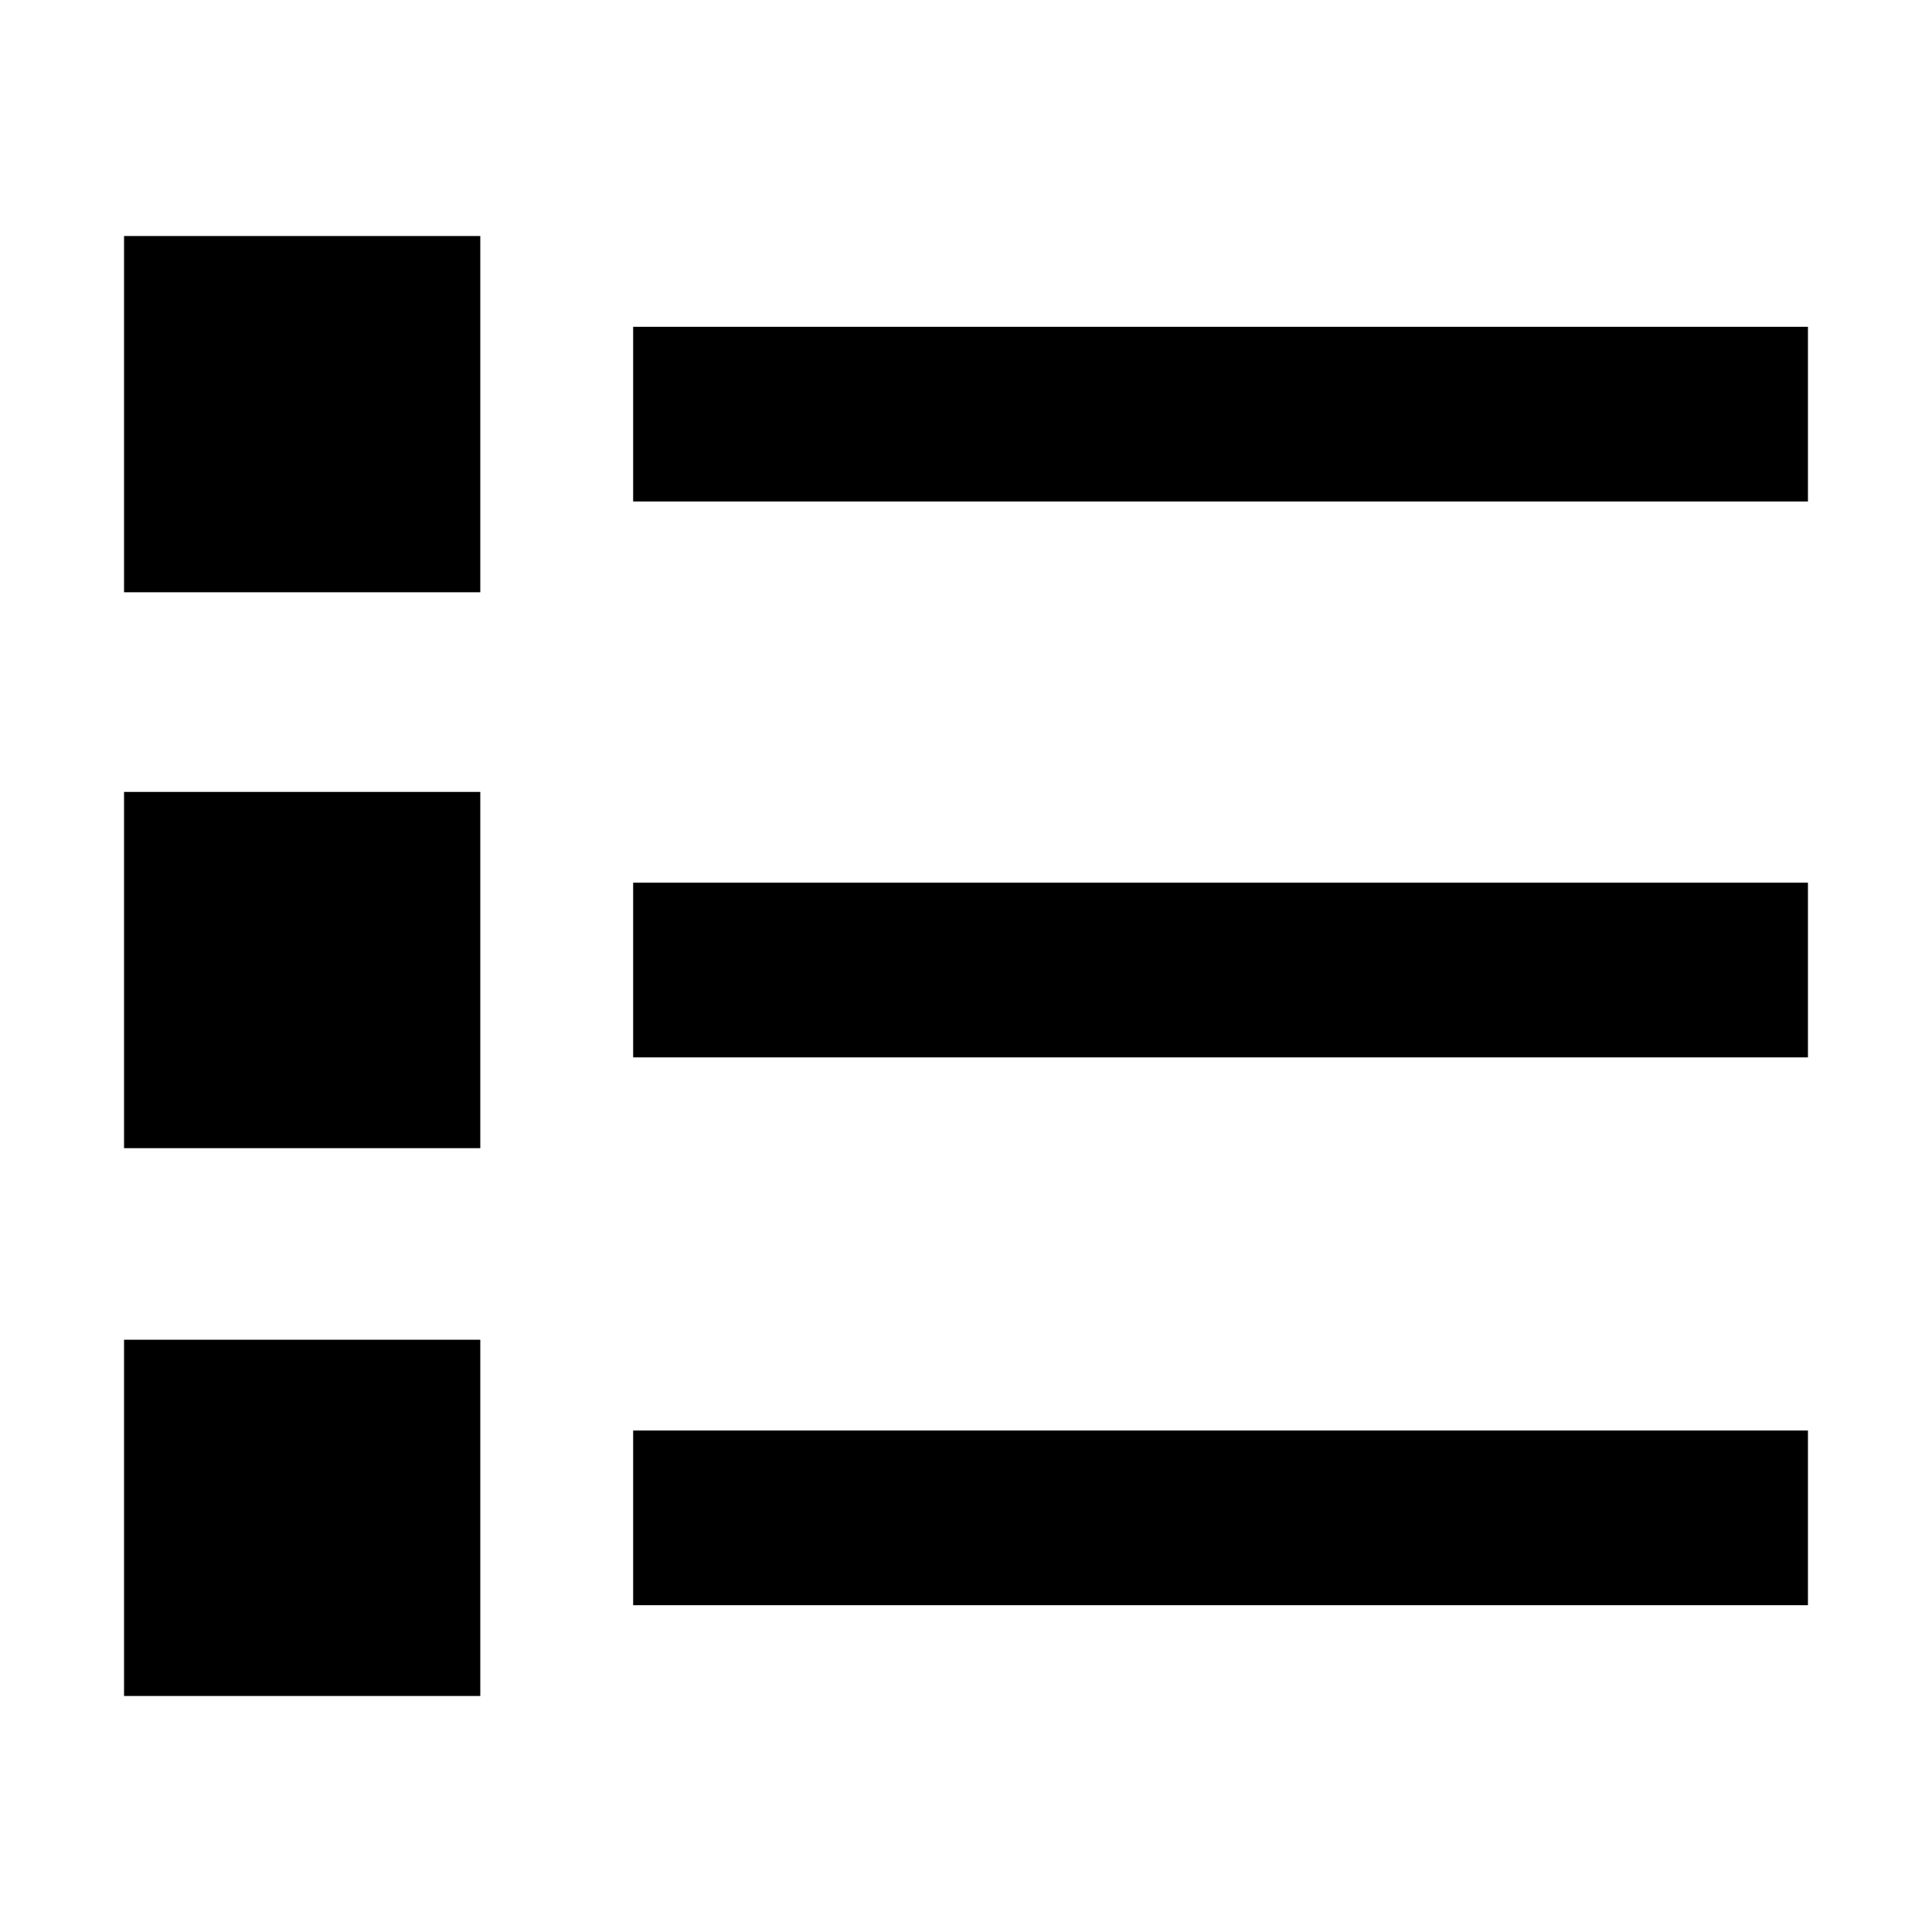 <?xml version="1.0" standalone="no"?><!DOCTYPE svg PUBLIC "-//W3C//DTD SVG 1.1//EN" "http://www.w3.org/Graphics/SVG/1.1/DTD/svg11.dtd"><svg t="1556086537983" class="icon" style="" viewBox="0 0 1024 1024" version="1.1" xmlns="http://www.w3.org/2000/svg" p-id="3743" xmlns:xlink="http://www.w3.org/1999/xlink" width="40" height="40"><defs><style type="text/css"></style></defs><path d="M335.582 173.209l622.669 0 0 92.59-622.669 0 0-92.59Z" p-id="3744" ></path><path d="M65.748 125.095l188.817 0 0 188.817-188.817 0 0-188.817Z" p-id="3745" ></path><path d="M335.582 467.844l622.669 0 0 92.59-622.669 0 0-92.59Z" p-id="3746" ></path><path d="M65.748 419.731l188.817 0 0 188.817-188.817 0 0-188.817Z" p-id="3747" ></path><path d="M335.582 758.2l622.669 0 0 92.59-622.669 0 0-92.59Z" p-id="3748" ></path><path d="M65.748 710.086l188.817 0 0 188.817-188.817 0 0-188.817Z" p-id="3749" ></path></svg>